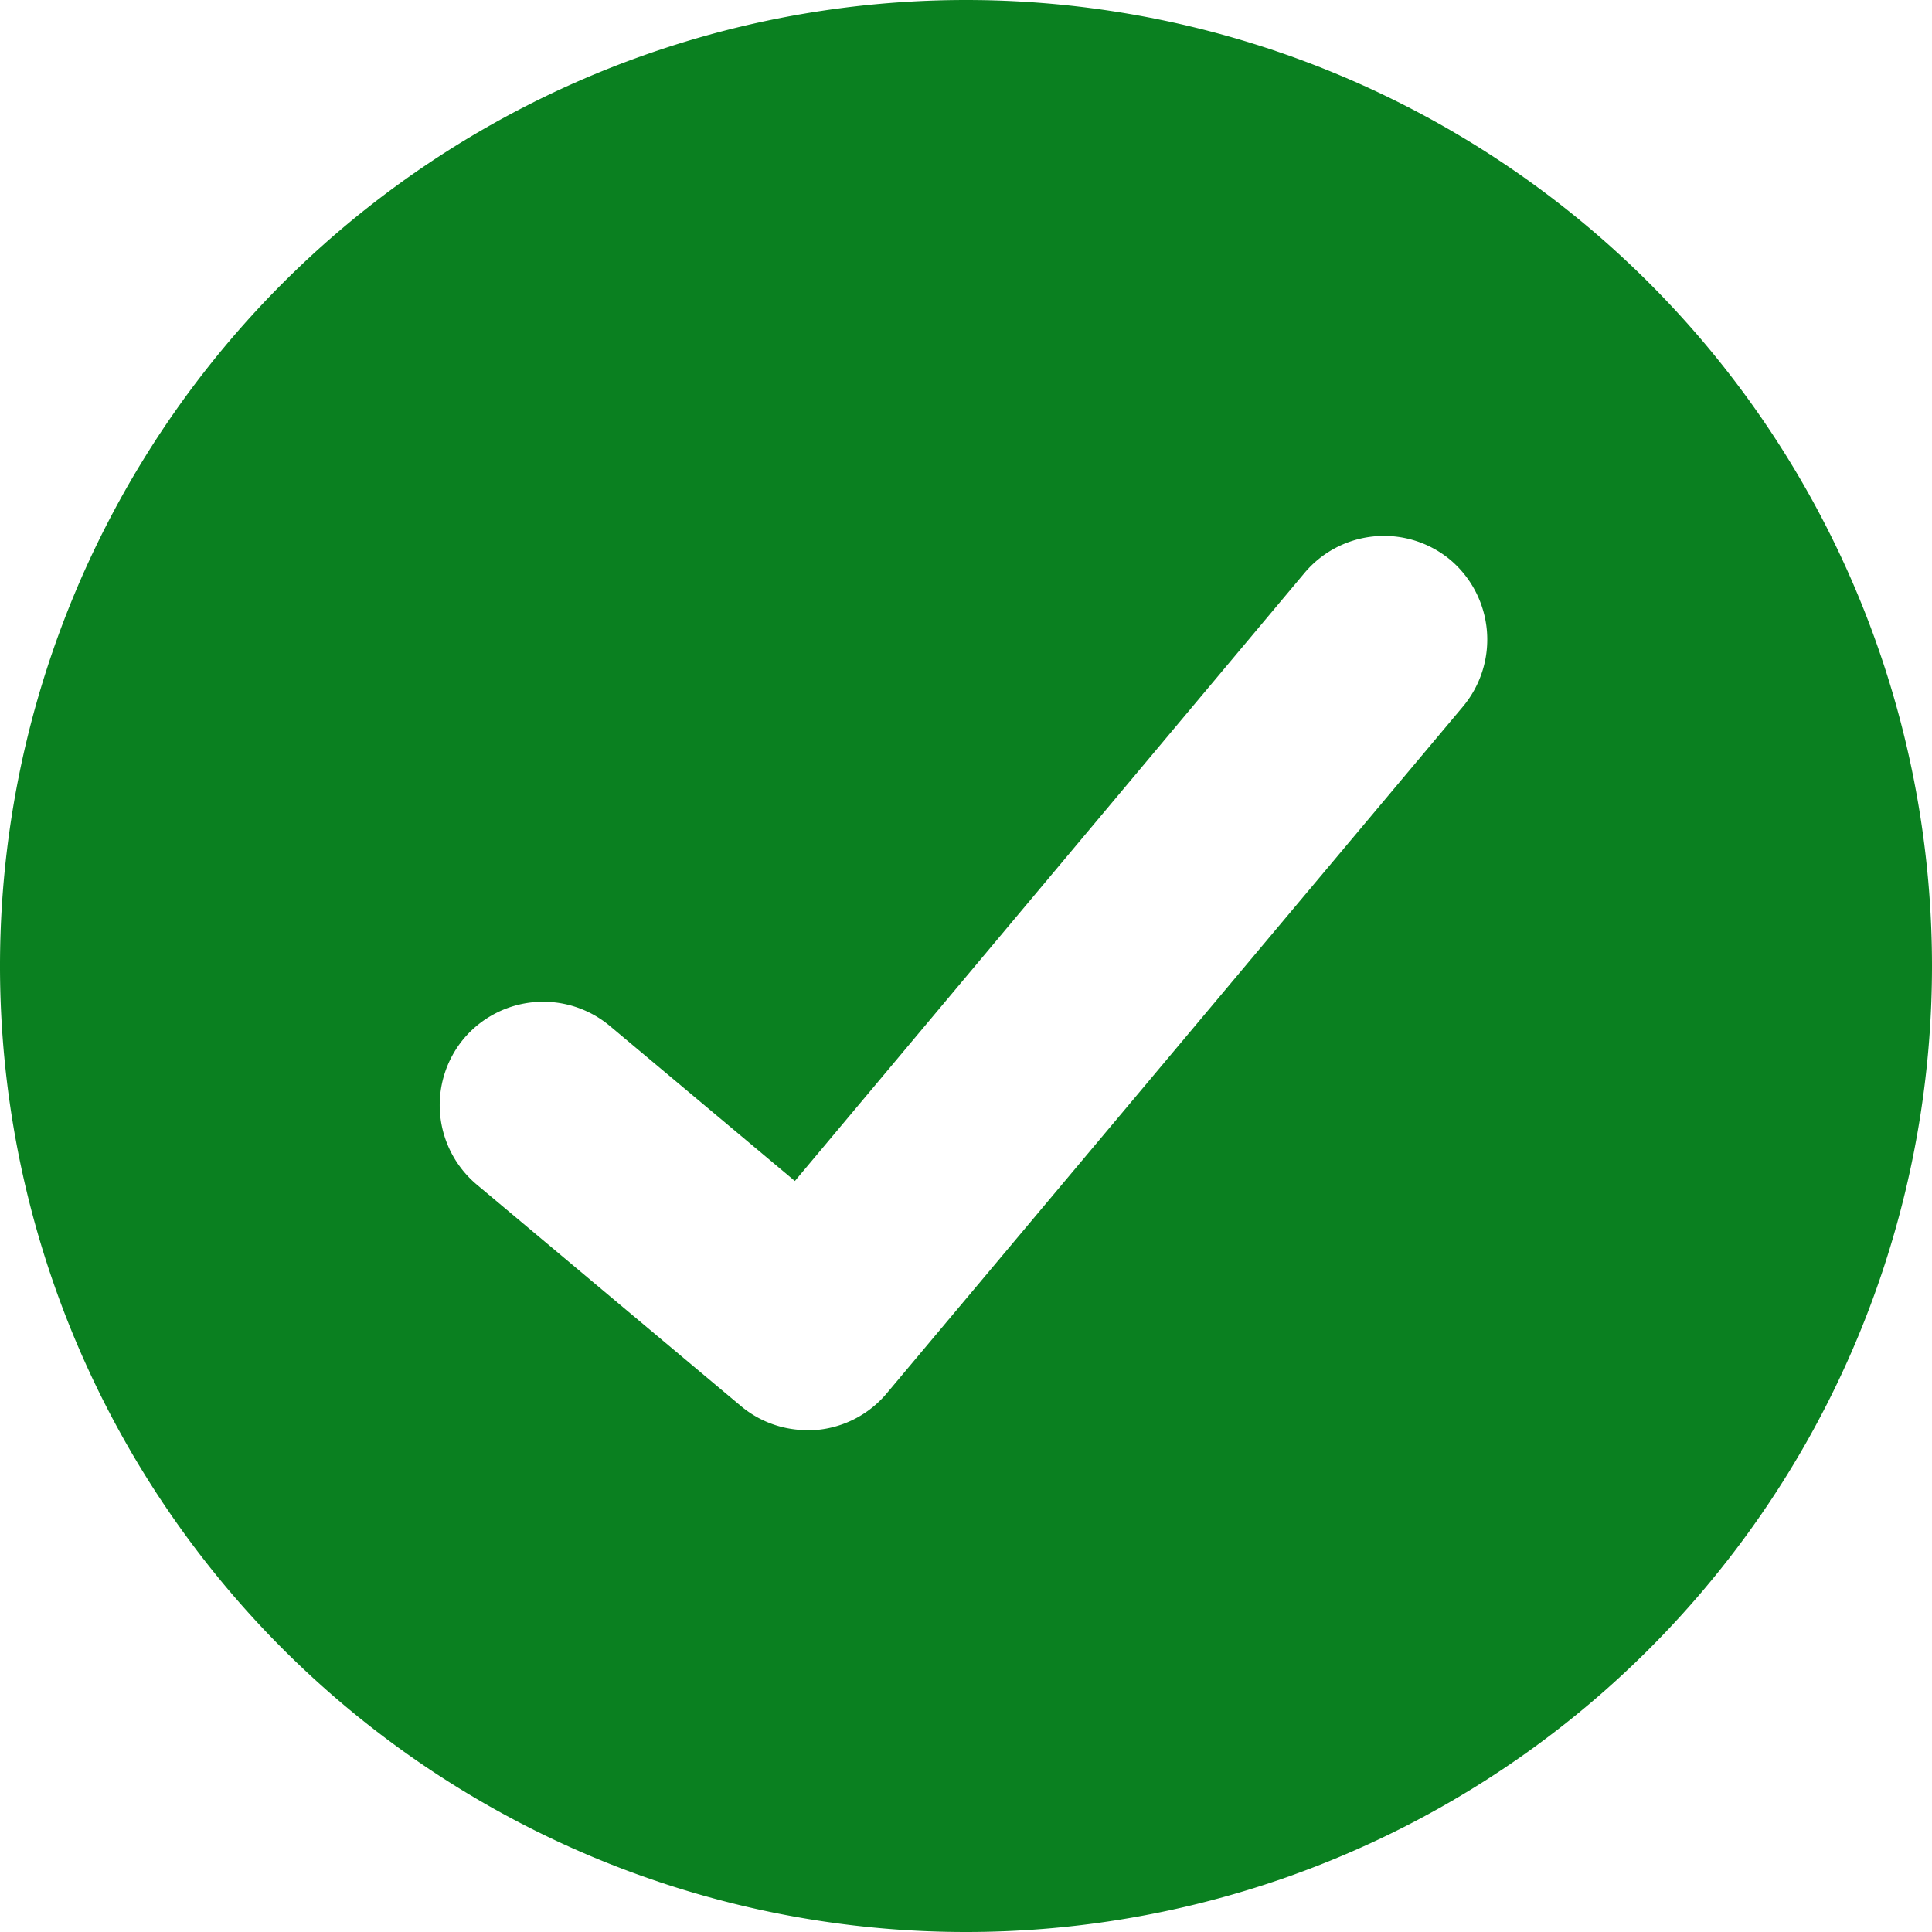 <svg width="14" height="14" xmlns="http://www.w3.org/2000/svg"><path d="M5.917 10.362a.75.75 0 00.51-.267l4.175-4.976a.757.757 0 00-.09-1.06.752.752 0 00-1.06.094L5.76 8.558 4.42 7.435a.753.753 0 00-1.058.09.752.752 0 00.094 1.06l1.912 1.603c.157.132.356.19.548.172zM7 14A7 7 0 107 0a7 7 0 000 14z" fill="#0A8020" fill-rule="evenodd"/></svg>